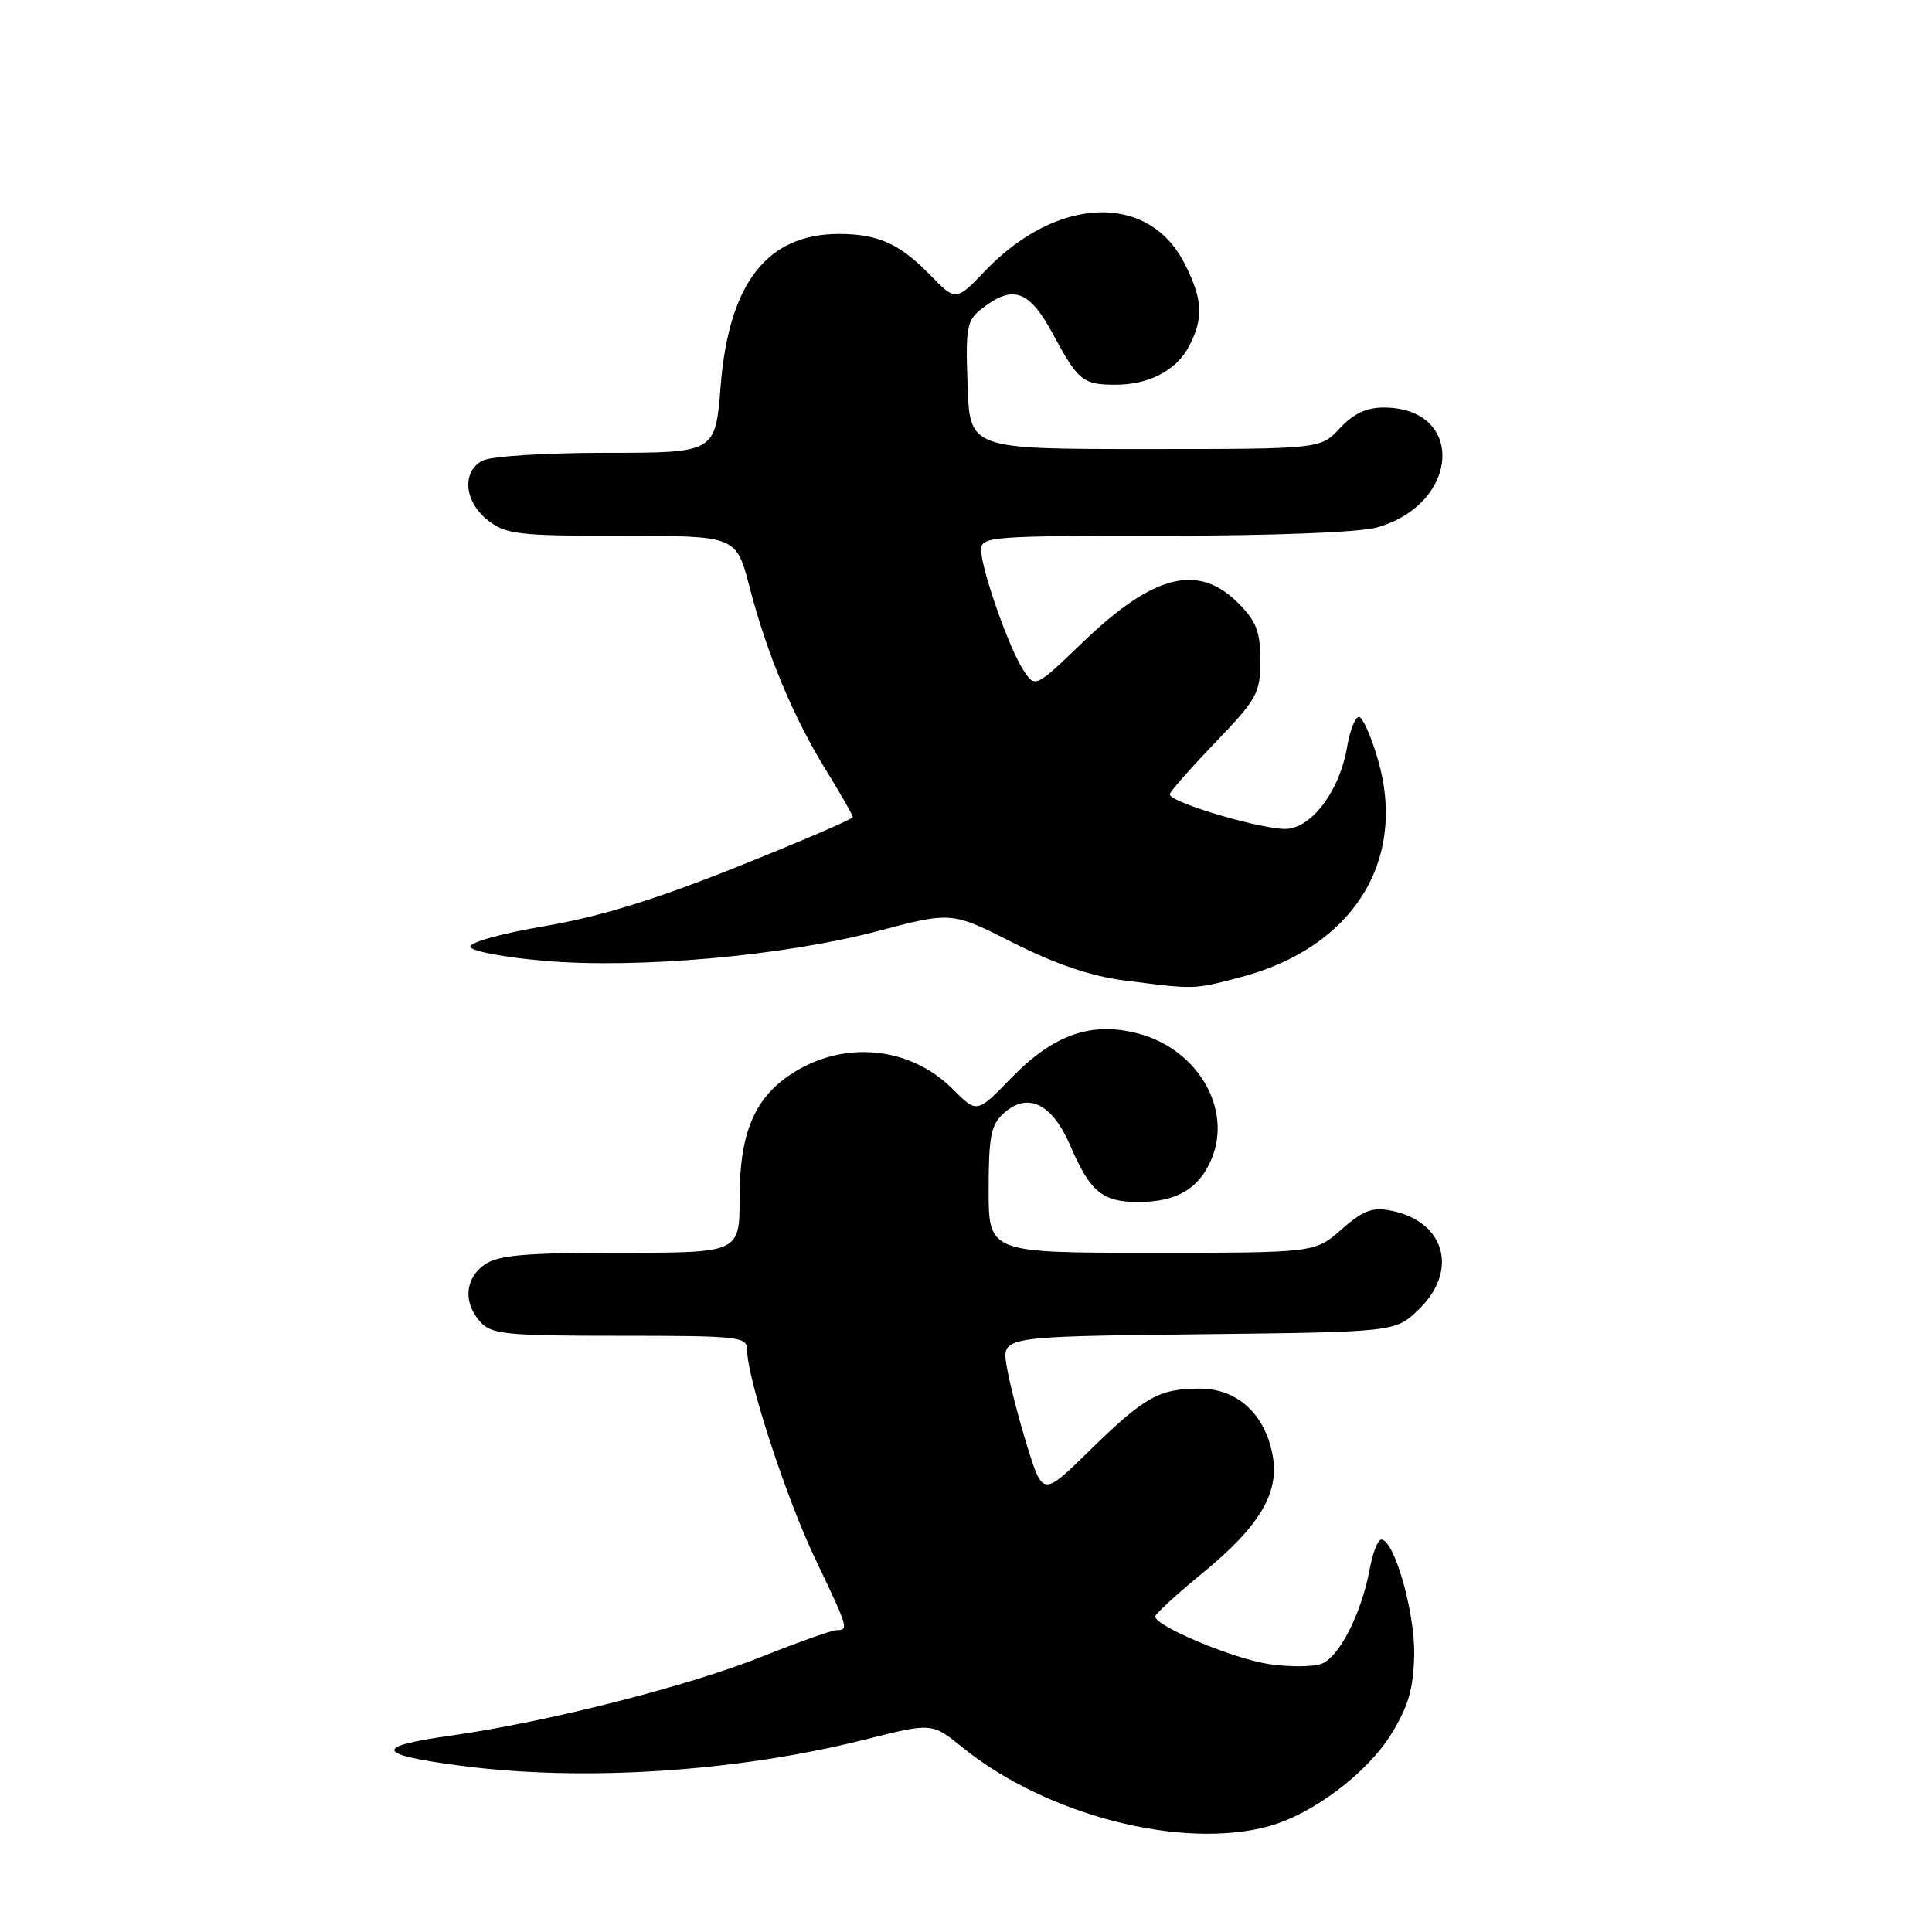 <?xml version="1.0" encoding="UTF-8" standalone="no"?>
<!DOCTYPE svg PUBLIC "-//W3C//DTD SVG 1.1//EN" "http://www.w3.org/Graphics/SVG/1.1/DTD/svg11.dtd" >
<svg xmlns="http://www.w3.org/2000/svg" xmlns:xlink="http://www.w3.org/1999/xlink" version="1.1" viewBox="0 0 256 256">
 <g >
 <path fill="currentColor"
d=" M 168.18 241.97 C 173.98 240.36 181.18 234.92 184.36 229.76 C 186.63 226.06 187.30 223.74 187.39 219.26 C 187.50 213.64 184.74 204.00 183.03 204.00 C 182.59 204.00 181.91 205.69 181.53 207.75 C 180.41 213.85 177.39 219.74 175.00 220.50 C 173.79 220.88 170.71 220.89 168.15 220.50 C 163.40 219.80 152.93 215.40 153.08 214.18 C 153.13 213.80 155.94 211.23 159.33 208.45 C 166.93 202.23 169.56 197.80 168.63 192.82 C 167.60 187.34 163.95 184.00 158.98 184.00 C 153.58 184.00 151.69 185.06 144.33 192.25 C 138.17 198.28 138.17 198.28 136.07 191.50 C 134.92 187.77 133.70 183.01 133.37 180.91 C 132.76 177.10 132.76 177.10 158.82 176.80 C 184.87 176.50 184.87 176.50 187.94 173.56 C 193.32 168.41 191.52 161.85 184.33 160.42 C 181.86 159.92 180.62 160.39 177.76 162.90 C 174.24 166.00 174.24 166.00 152.62 166.00 C 131.00 166.00 131.00 166.00 131.00 157.65 C 131.00 150.64 131.31 149.03 132.96 147.54 C 136.17 144.63 139.41 146.20 141.83 151.83 C 144.46 157.94 146.07 159.27 150.83 159.27 C 155.91 159.27 158.89 157.52 160.54 153.56 C 163.30 146.95 158.73 139.08 150.90 136.97 C 144.66 135.29 139.61 137.05 133.97 142.86 C 129.45 147.53 129.45 147.53 126.24 144.31 C 120.53 138.58 111.62 137.78 104.73 142.39 C 99.91 145.60 98.00 150.25 98.00 158.75 C 98.00 166.00 98.00 166.00 82.22 166.00 C 69.56 166.00 66.01 166.31 64.22 167.56 C 61.59 169.40 61.35 172.62 63.65 175.17 C 65.13 176.81 67.11 177.00 82.15 177.00 C 98.00 177.00 99.00 177.11 99.00 178.89 C 99.00 182.65 104.15 198.44 108.03 206.57 C 112.41 215.74 112.49 216.00 110.87 216.00 C 110.25 216.00 105.86 217.56 101.10 219.46 C 91.13 223.45 72.47 228.19 59.60 230.00 C 49.34 231.44 49.77 232.51 61.20 233.99 C 77.36 236.09 97.64 234.77 114.49 230.53 C 123.49 228.26 123.49 228.26 127.49 231.51 C 138.62 240.54 156.64 245.17 168.18 241.97 Z  M 164.29 129.51 C 179.23 125.62 186.50 114.13 182.58 100.63 C 181.68 97.53 180.55 95.00 180.06 95.00 C 179.57 95.00 178.87 96.79 178.50 98.98 C 177.56 104.58 174.06 109.43 170.68 109.82 C 167.95 110.14 155.00 106.37 155.00 105.25 C 155.00 104.93 157.70 101.86 161.00 98.42 C 166.58 92.61 167.00 91.85 167.00 87.51 C 167.00 83.69 166.47 82.32 164.08 79.92 C 158.76 74.60 152.86 76.08 143.48 85.10 C 137.16 91.17 137.16 91.17 135.59 88.78 C 133.68 85.86 130.00 75.37 130.00 72.84 C 130.00 71.10 131.36 71.00 154.25 70.99 C 168.48 70.99 180.10 70.54 182.38 69.91 C 193.49 66.83 194.25 54.00 183.32 54.00 C 181.07 54.00 179.30 54.84 177.53 56.75 C 174.98 59.50 174.98 59.50 151.74 59.50 C 128.50 59.50 128.50 59.50 128.21 51.04 C 127.93 43.22 128.09 42.44 130.21 40.81 C 134.26 37.69 136.41 38.49 139.51 44.25 C 142.85 50.44 143.49 50.96 147.70 50.98 C 152.20 51.01 155.91 49.08 157.57 45.85 C 159.51 42.11 159.37 39.64 156.94 34.88 C 152.16 25.51 140.08 25.95 130.57 35.85 C 126.65 39.94 126.65 39.94 123.21 36.40 C 119.22 32.30 116.33 31.00 111.17 31.00 C 101.64 31.00 96.57 37.52 95.49 51.15 C 94.79 60.00 94.79 60.00 80.33 60.00 C 72.27 60.00 65.01 60.46 63.93 61.04 C 61.16 62.52 61.51 66.47 64.63 68.93 C 67.04 70.82 68.61 71.00 82.41 71.00 C 97.56 71.00 97.56 71.00 99.31 77.75 C 101.64 86.70 105.11 95.01 109.45 102.05 C 111.40 105.21 113.00 108.01 113.00 108.27 C 113.00 108.53 106.12 111.49 97.71 114.85 C 86.82 119.21 79.47 121.47 72.20 122.71 C 66.37 123.70 62.13 124.89 62.32 125.48 C 62.51 126.04 66.90 126.87 72.08 127.31 C 84.49 128.39 103.81 126.67 116.29 123.38 C 126.09 120.79 126.09 120.79 134.29 124.94 C 139.89 127.77 144.57 129.35 149.00 129.92 C 158.44 131.12 158.08 131.13 164.29 129.51 Z "/>
</g>
</svg>